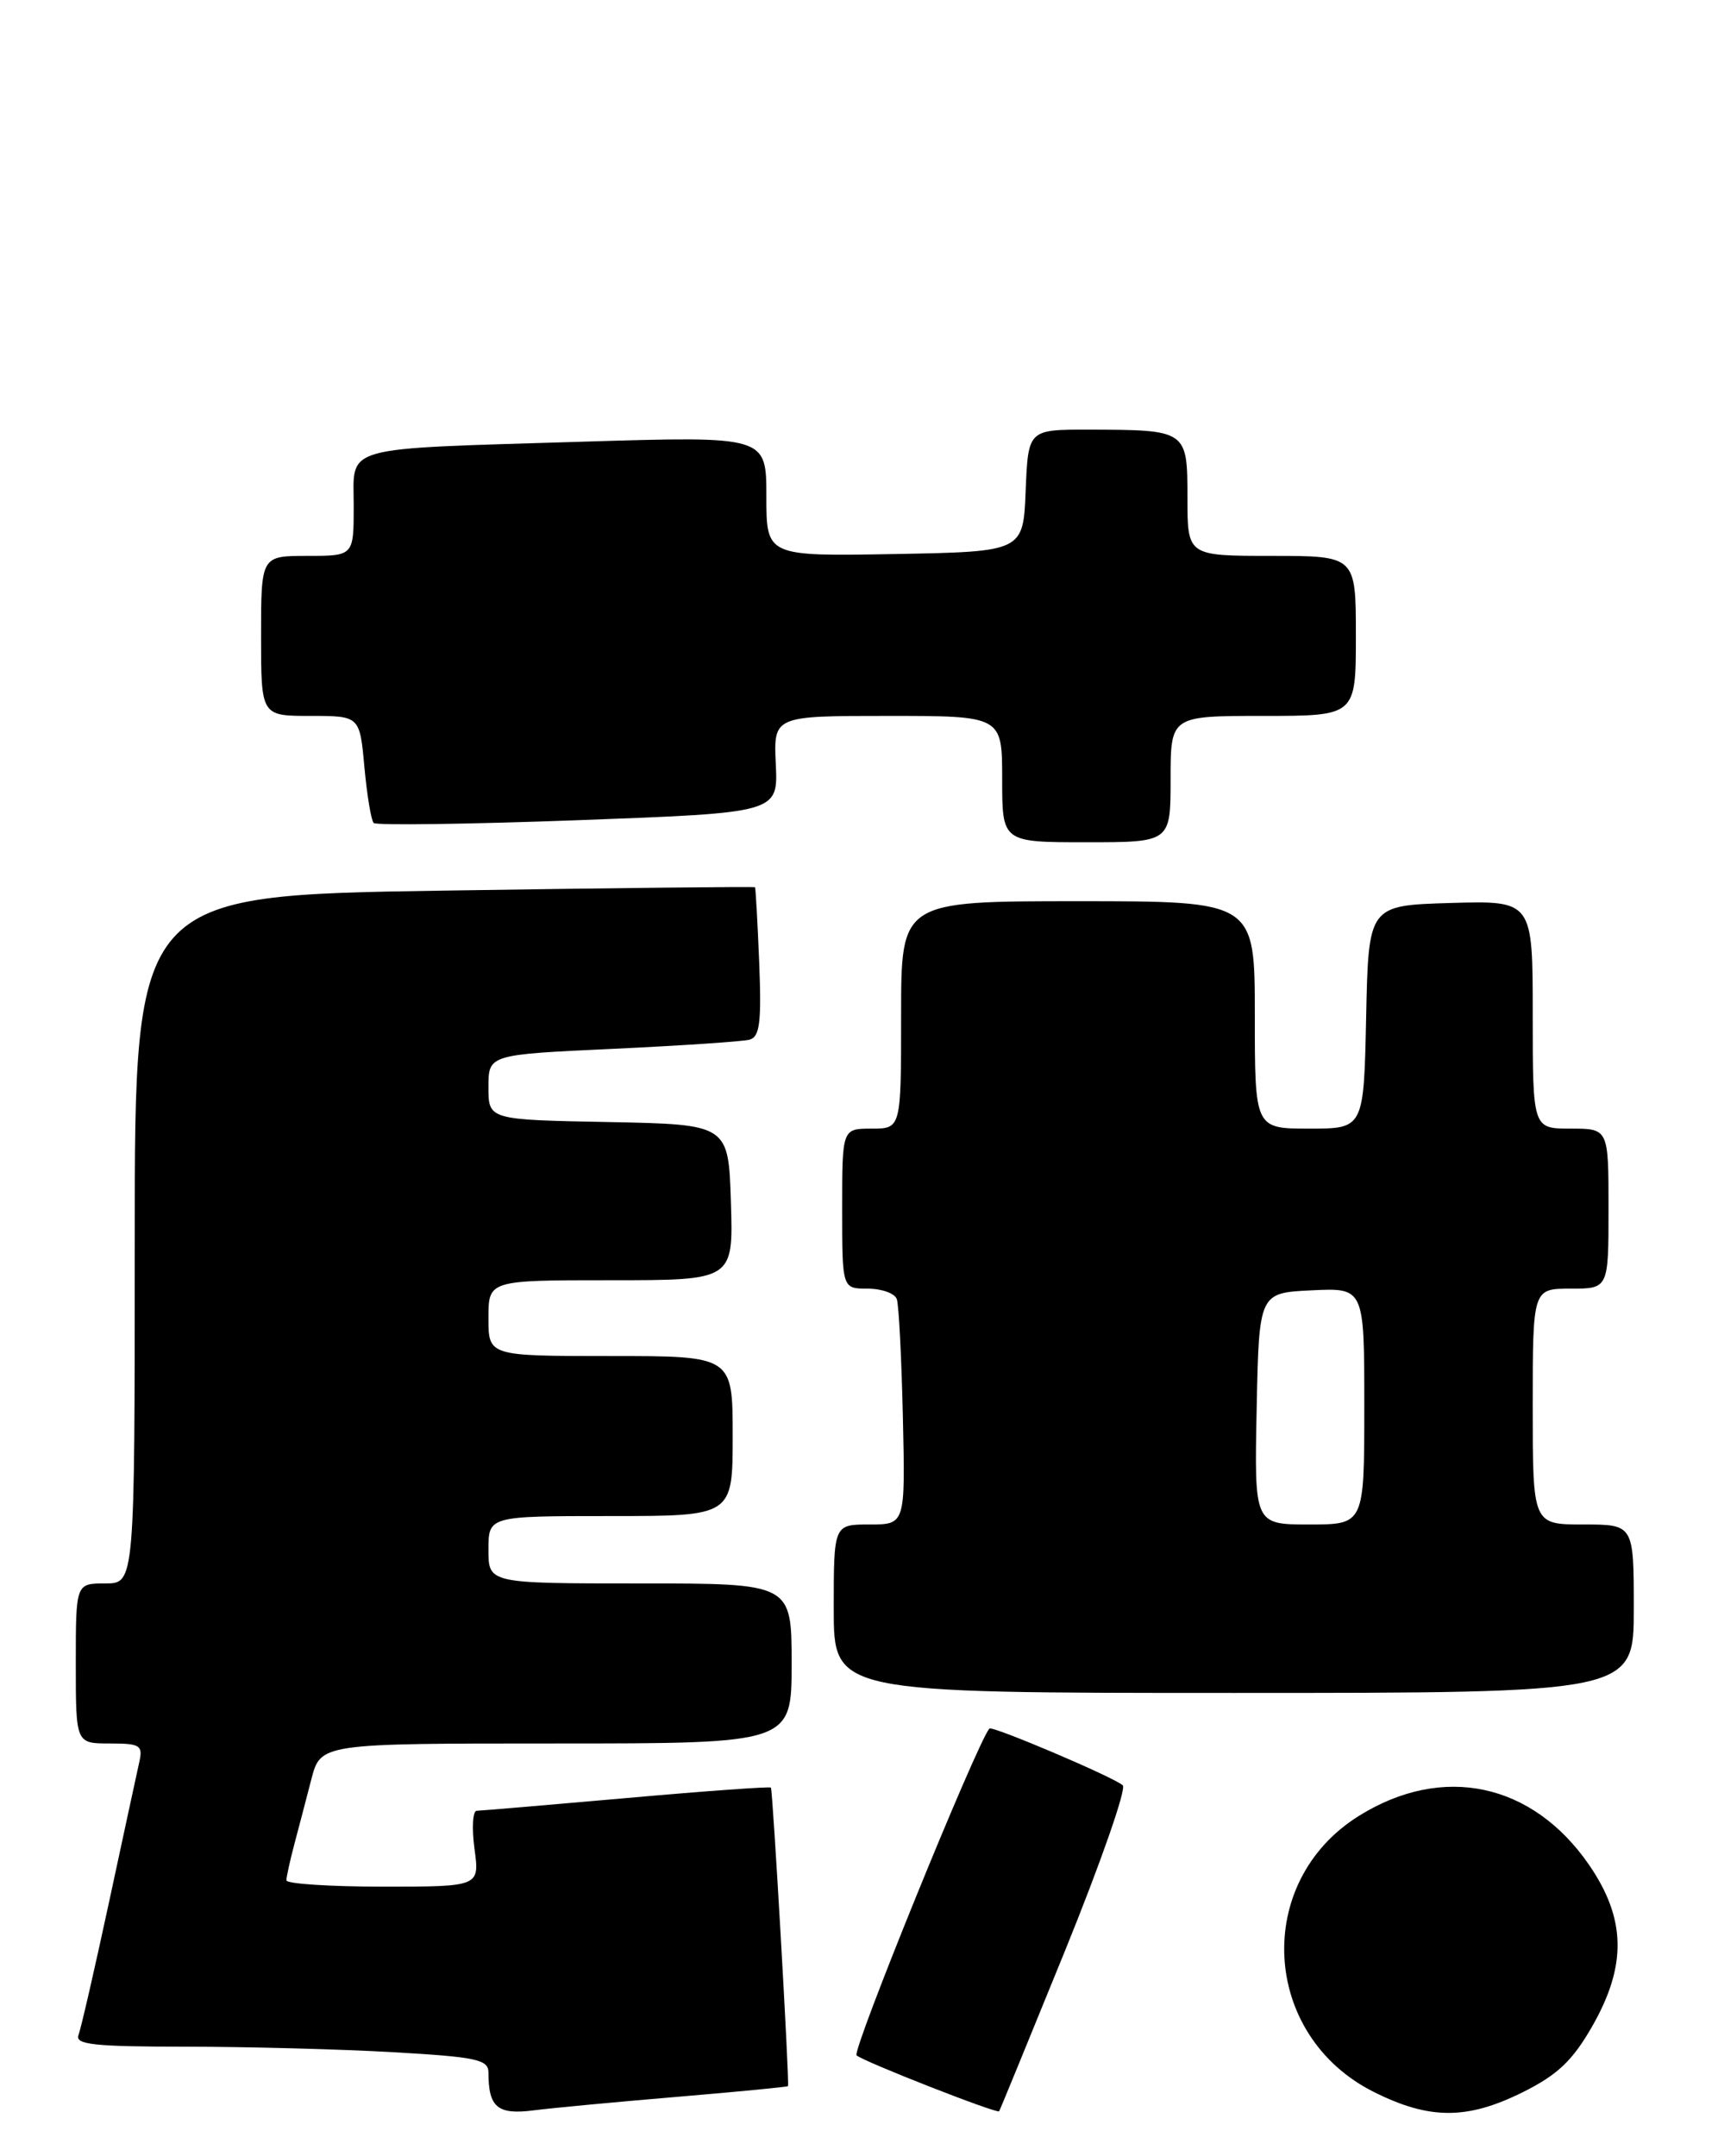 <?xml version="1.0" encoding="UTF-8" standalone="no"?>
<!DOCTYPE svg PUBLIC "-//W3C//DTD SVG 1.1//EN" "http://www.w3.org/Graphics/SVG/1.1/DTD/svg11.dtd" >
<svg xmlns="http://www.w3.org/2000/svg" xmlns:xlink="http://www.w3.org/1999/xlink" version="1.1" viewBox="0 0 204 256">
 <g >
 <path fill="currentColor"
d=" M 80.48 248.95 C 87.62 248.35 93.51 247.78 93.57 247.68 C 93.76 247.34 91.76 212.50 91.54 212.24 C 91.41 212.10 83.70 212.65 74.41 213.48 C 65.11 214.30 57.10 214.98 56.61 214.99 C 56.13 214.99 56.01 217.03 56.34 219.50 C 56.96 224.00 56.96 224.00 45.48 224.00 C 39.17 224.00 34.00 223.66 34.01 223.25 C 34.01 222.84 34.43 220.93 34.94 219.00 C 35.45 217.07 36.37 213.59 36.97 211.25 C 38.08 207.00 38.08 207.00 66.04 207.00 C 94.00 207.00 94.00 207.00 94.00 197.50 C 94.00 188.00 94.00 188.00 76.00 188.00 C 58.00 188.00 58.00 188.00 58.00 184.00 C 58.00 180.00 58.00 180.00 72.50 180.00 C 87.00 180.00 87.00 180.00 87.00 170.50 C 87.00 161.00 87.00 161.00 72.50 161.00 C 58.00 161.00 58.00 161.00 58.00 156.50 C 58.00 152.00 58.00 152.00 72.54 152.00 C 87.08 152.00 87.08 152.00 86.79 142.75 C 86.50 133.50 86.50 133.50 72.25 133.22 C 58.00 132.95 58.00 132.95 58.00 129.08 C 58.00 125.21 58.00 125.21 72.75 124.53 C 80.86 124.15 88.17 123.66 89.00 123.44 C 90.22 123.10 90.43 121.41 90.15 114.26 C 89.95 109.44 89.73 105.43 89.65 105.34 C 89.57 105.25 72.96 105.43 52.75 105.74 C 16.00 106.30 16.00 106.30 16.00 147.15 C 16.00 188.00 16.00 188.00 12.50 188.00 C 9.00 188.00 9.00 188.00 9.00 197.50 C 9.00 207.00 9.00 207.00 13.02 207.00 C 16.67 207.00 16.99 207.21 16.53 209.25 C 16.25 210.49 14.64 217.97 12.94 225.87 C 11.24 233.77 9.61 240.86 9.32 241.62 C 8.88 242.75 11.18 243.00 22.14 243.00 C 29.49 243.01 40.56 243.30 46.75 243.66 C 56.59 244.22 58.00 244.53 58.00 246.07 C 58.00 250.21 59.08 251.11 63.37 250.56 C 65.64 250.27 73.34 249.55 80.48 248.95 Z  M 126.46 231.62 C 130.68 221.23 133.77 212.39 133.32 211.97 C 132.32 211.03 117.79 204.85 117.48 205.23 C 115.92 207.14 101.13 243.51 101.71 244.03 C 102.51 244.76 118.38 250.98 118.64 250.67 C 118.72 250.58 122.23 242.00 126.46 231.62 Z  M 180.85 248.39 C 184.94 246.35 186.73 244.65 189.03 240.64 C 193.20 233.38 193.09 227.81 188.68 221.40 C 181.97 211.67 171.33 209.40 161.39 215.58 C 148.76 223.42 149.76 241.72 163.18 248.40 C 169.77 251.69 174.24 251.68 180.85 248.39 Z  M 194.00 191.00 C 194.00 181.00 194.00 181.00 188.00 181.00 C 182.00 181.00 182.00 181.00 182.00 167.00 C 182.00 153.00 182.00 153.00 186.50 153.00 C 191.00 153.00 191.00 153.00 191.00 143.50 C 191.00 134.00 191.00 134.00 186.50 134.00 C 182.00 134.00 182.00 134.00 182.00 120.46 C 182.00 106.93 182.00 106.93 172.25 107.21 C 162.50 107.50 162.50 107.50 162.22 120.75 C 161.94 134.00 161.94 134.00 155.47 134.00 C 149.00 134.00 149.00 134.00 149.00 120.50 C 149.00 107.00 149.00 107.00 128.00 107.00 C 107.00 107.00 107.00 107.00 107.00 120.50 C 107.00 134.00 107.00 134.00 103.50 134.00 C 100.00 134.00 100.00 134.00 100.00 143.50 C 100.00 153.00 100.00 153.00 103.03 153.00 C 104.70 153.00 106.26 153.56 106.49 154.25 C 106.73 154.94 107.05 161.24 107.21 168.25 C 107.50 181.00 107.50 181.00 103.25 181.00 C 99.00 181.00 99.00 181.00 99.00 191.00 C 99.00 201.00 99.00 201.00 146.50 201.00 C 194.00 201.00 194.00 201.00 194.00 191.00 Z  M 139.00 92.50 C 139.00 85.00 139.00 85.00 150.00 85.00 C 161.00 85.00 161.00 85.00 161.00 75.50 C 161.00 66.00 161.00 66.00 151.00 66.00 C 141.00 66.00 141.00 66.00 141.00 59.12 C 141.00 51.06 140.97 51.04 129.29 51.01 C 122.09 51.00 122.09 51.00 121.79 58.25 C 121.50 65.50 121.50 65.50 106.25 65.78 C 91.00 66.05 91.00 66.05 91.00 58.92 C 91.00 51.78 91.00 51.78 69.25 52.44 C 40.09 53.34 42.00 52.80 42.00 60.08 C 42.00 66.00 42.00 66.00 36.50 66.00 C 31.00 66.00 31.00 66.00 31.00 75.50 C 31.00 85.00 31.00 85.00 36.86 85.00 C 42.72 85.00 42.72 85.00 43.27 91.08 C 43.58 94.42 44.07 97.40 44.37 97.71 C 44.67 98.01 55.60 97.86 68.66 97.38 C 92.39 96.50 92.39 96.50 92.12 90.75 C 91.85 85.00 91.85 85.00 105.43 85.00 C 119.00 85.00 119.00 85.00 119.00 92.50 C 119.00 100.00 119.00 100.00 129.00 100.00 C 139.00 100.00 139.00 100.00 139.00 92.50 Z  M 149.22 167.25 C 149.50 153.50 149.50 153.50 155.75 153.20 C 162.00 152.90 162.00 152.90 162.00 166.95 C 162.00 181.00 162.00 181.00 155.47 181.00 C 148.94 181.00 148.94 181.00 149.22 167.25 Z "/>
</g>
</svg>